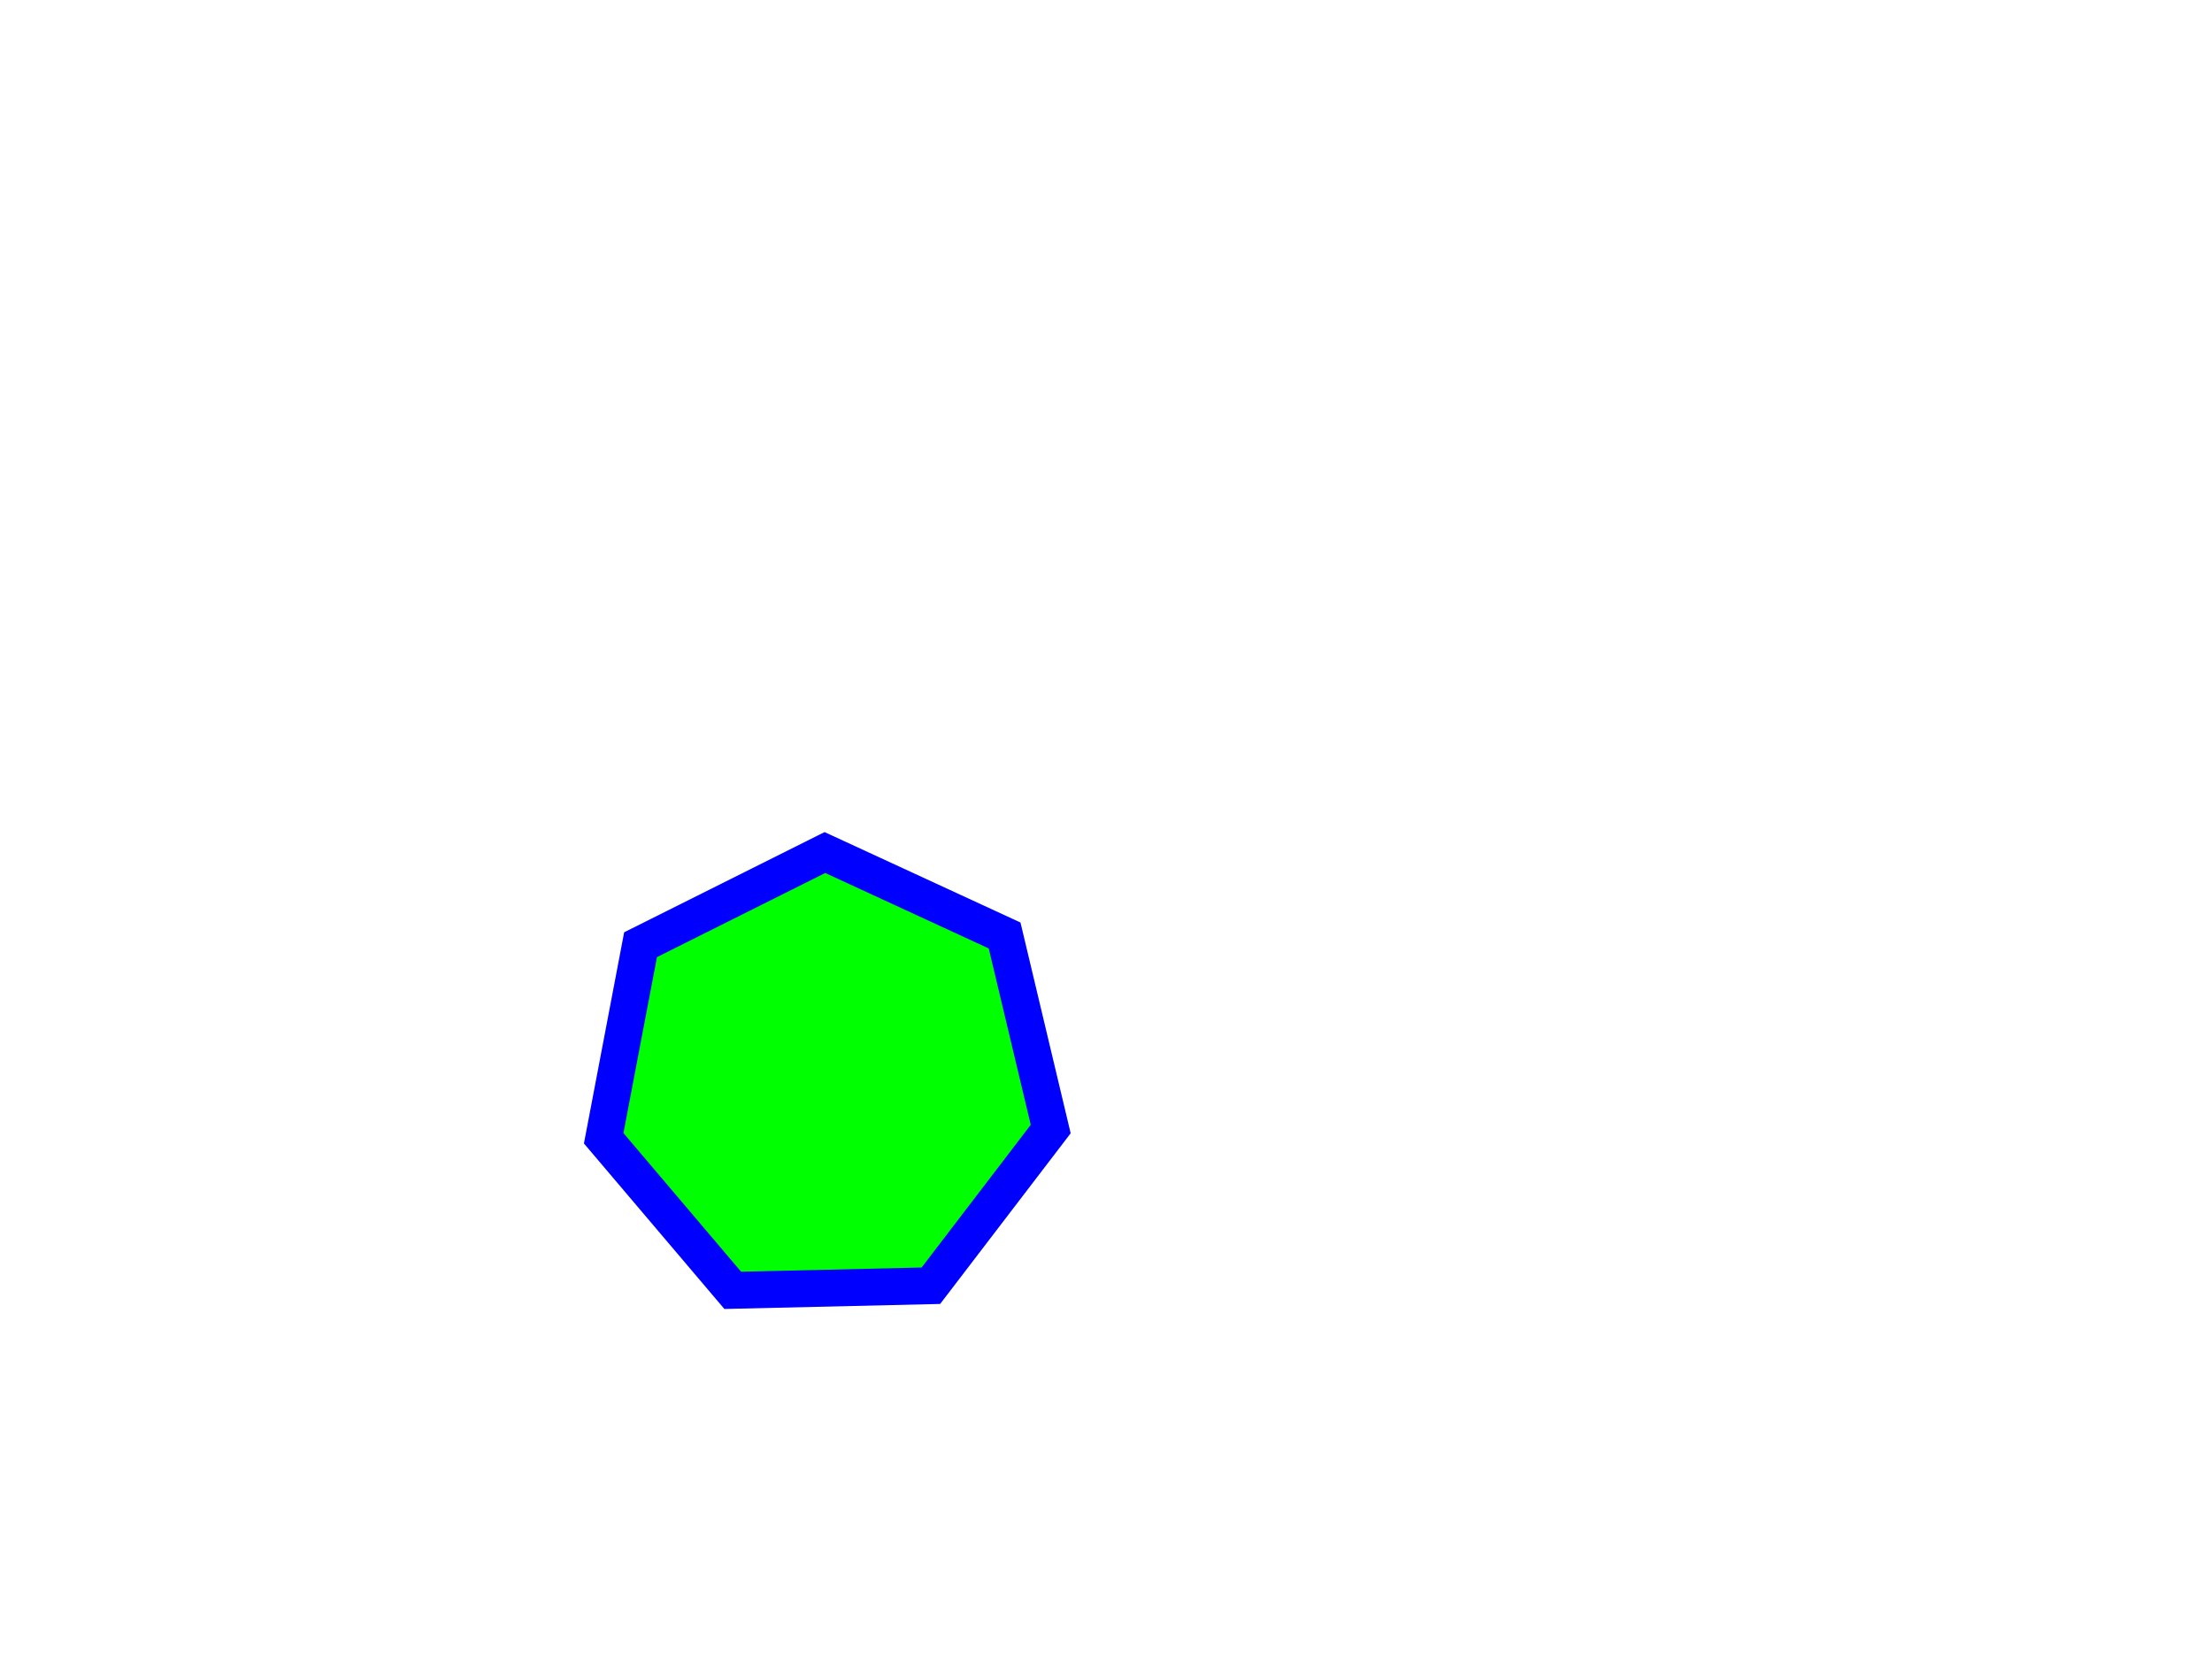 <svg viewBox="0 0 480 360"
  xmlns="http://www.w3.org/2000/svg"
  xmlns:html="http://www.w3.org/1999/xhtml">
  <g id="testmeta">
    <title>Polygon 5</title>
    <html:link rel="author" title="Skef Iterum" href="https://github.com/skef/"/>
  </g>

  <g id="test-body-reference">
    <path stroke="none" fill="#0000FF" d="M177.215 181.42l-40 20l-1.774 0.888l-0.37 1.94l-8 42l-0.357 1.881l1.236 1.457l28 33l1.236 1.457l1.909 -0.044l43 -1l1.916 -0.045l1.169 -1.527l26 -34l1.151 -1.507
  l-0.439 -1.849l-10 -42l-0.45 -1.889l-1.769 -0.816l-39 -18l-1.742 -0.804z"/>
    <path stroke="none" fill="#00FF00" d="M142.56 207.692l36.51 -18.255l35.489 16.38l9.11 38.263l-23.68 30.966l-39.175 0.911l-25.527 -30.086z"/>
  </g>
</svg>
